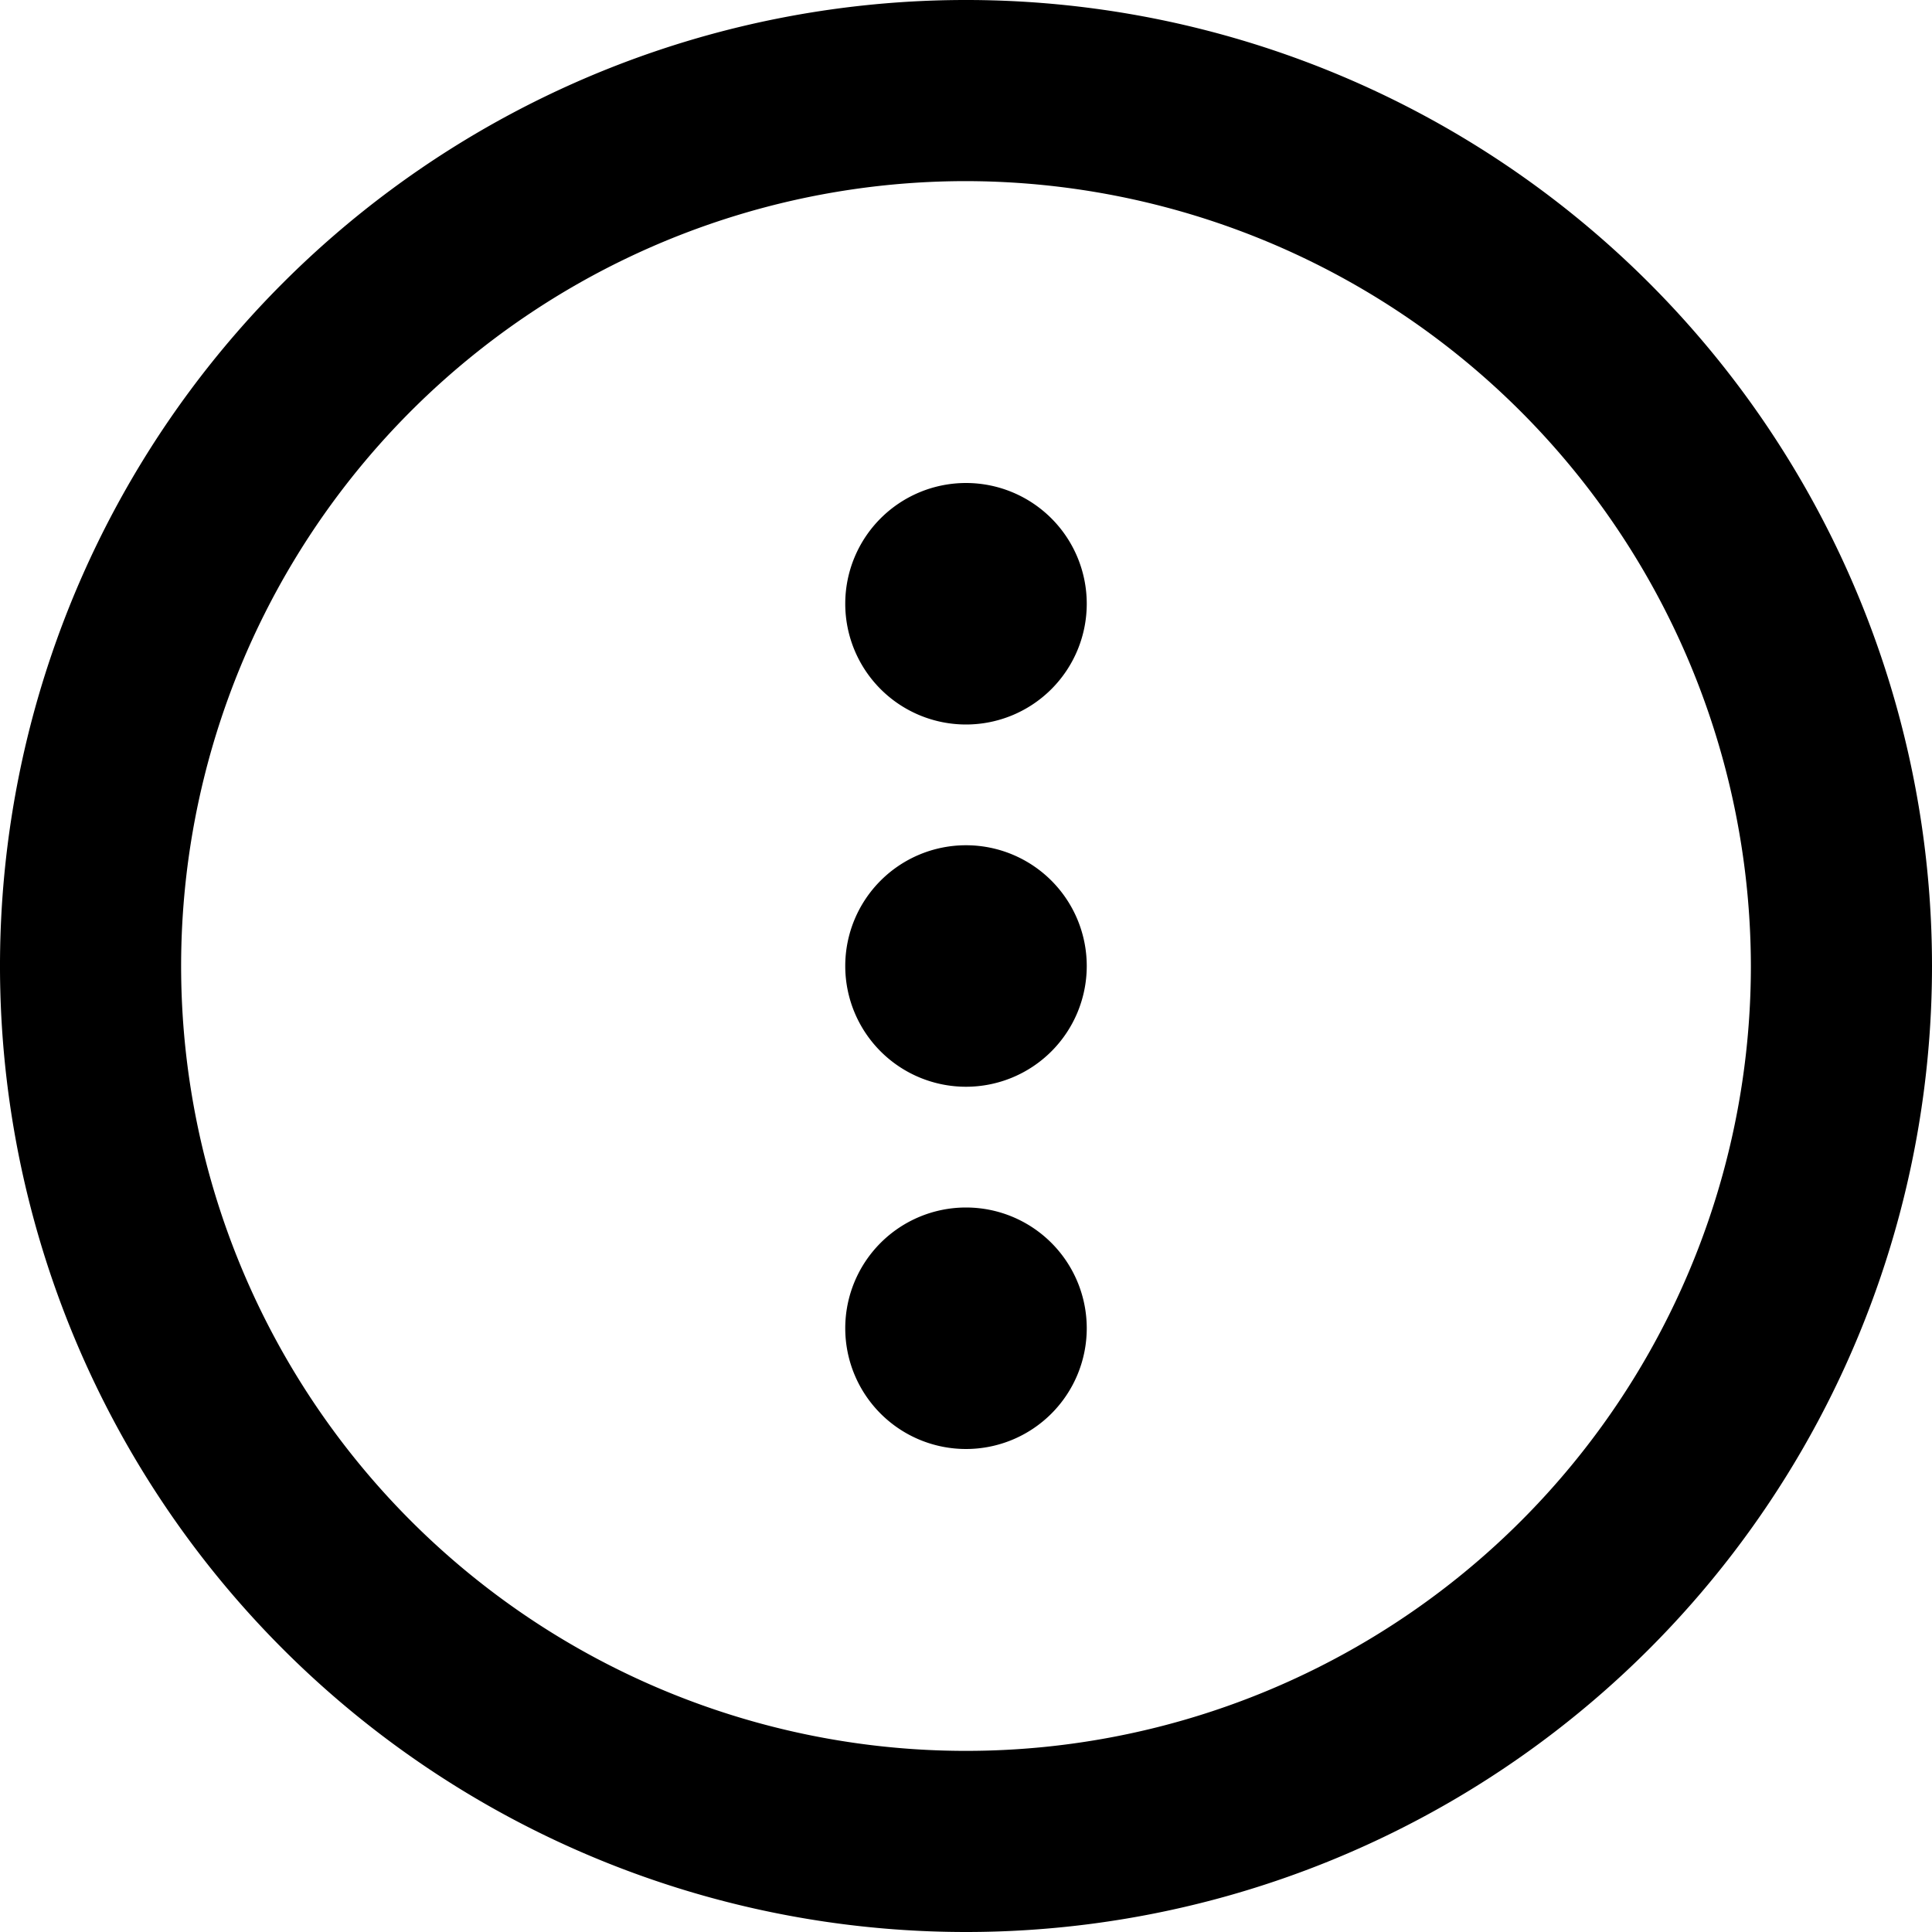 <svg xmlns="http://www.w3.org/2000/svg" viewBox="0 0 16 16"><path d="M14.5,8A6.5,6.5,0,1,1,8,1.5,6.51,6.51,0,0,1,14.5,8M16,8a8,8,0,1,0-8,8,8,8,0,0,0,8-8Z"/><path d="M9 5A1 1 0 1 1 8 4 1 1 0 0 1 9 5"/><path d="M9 8A1 1 0 1 1 8 7 1 1 0 0 1 9 8"/><path d="M9,11a1,1,0,1,1-1-1A1,1,0,0,1,9,11Z"/></svg>